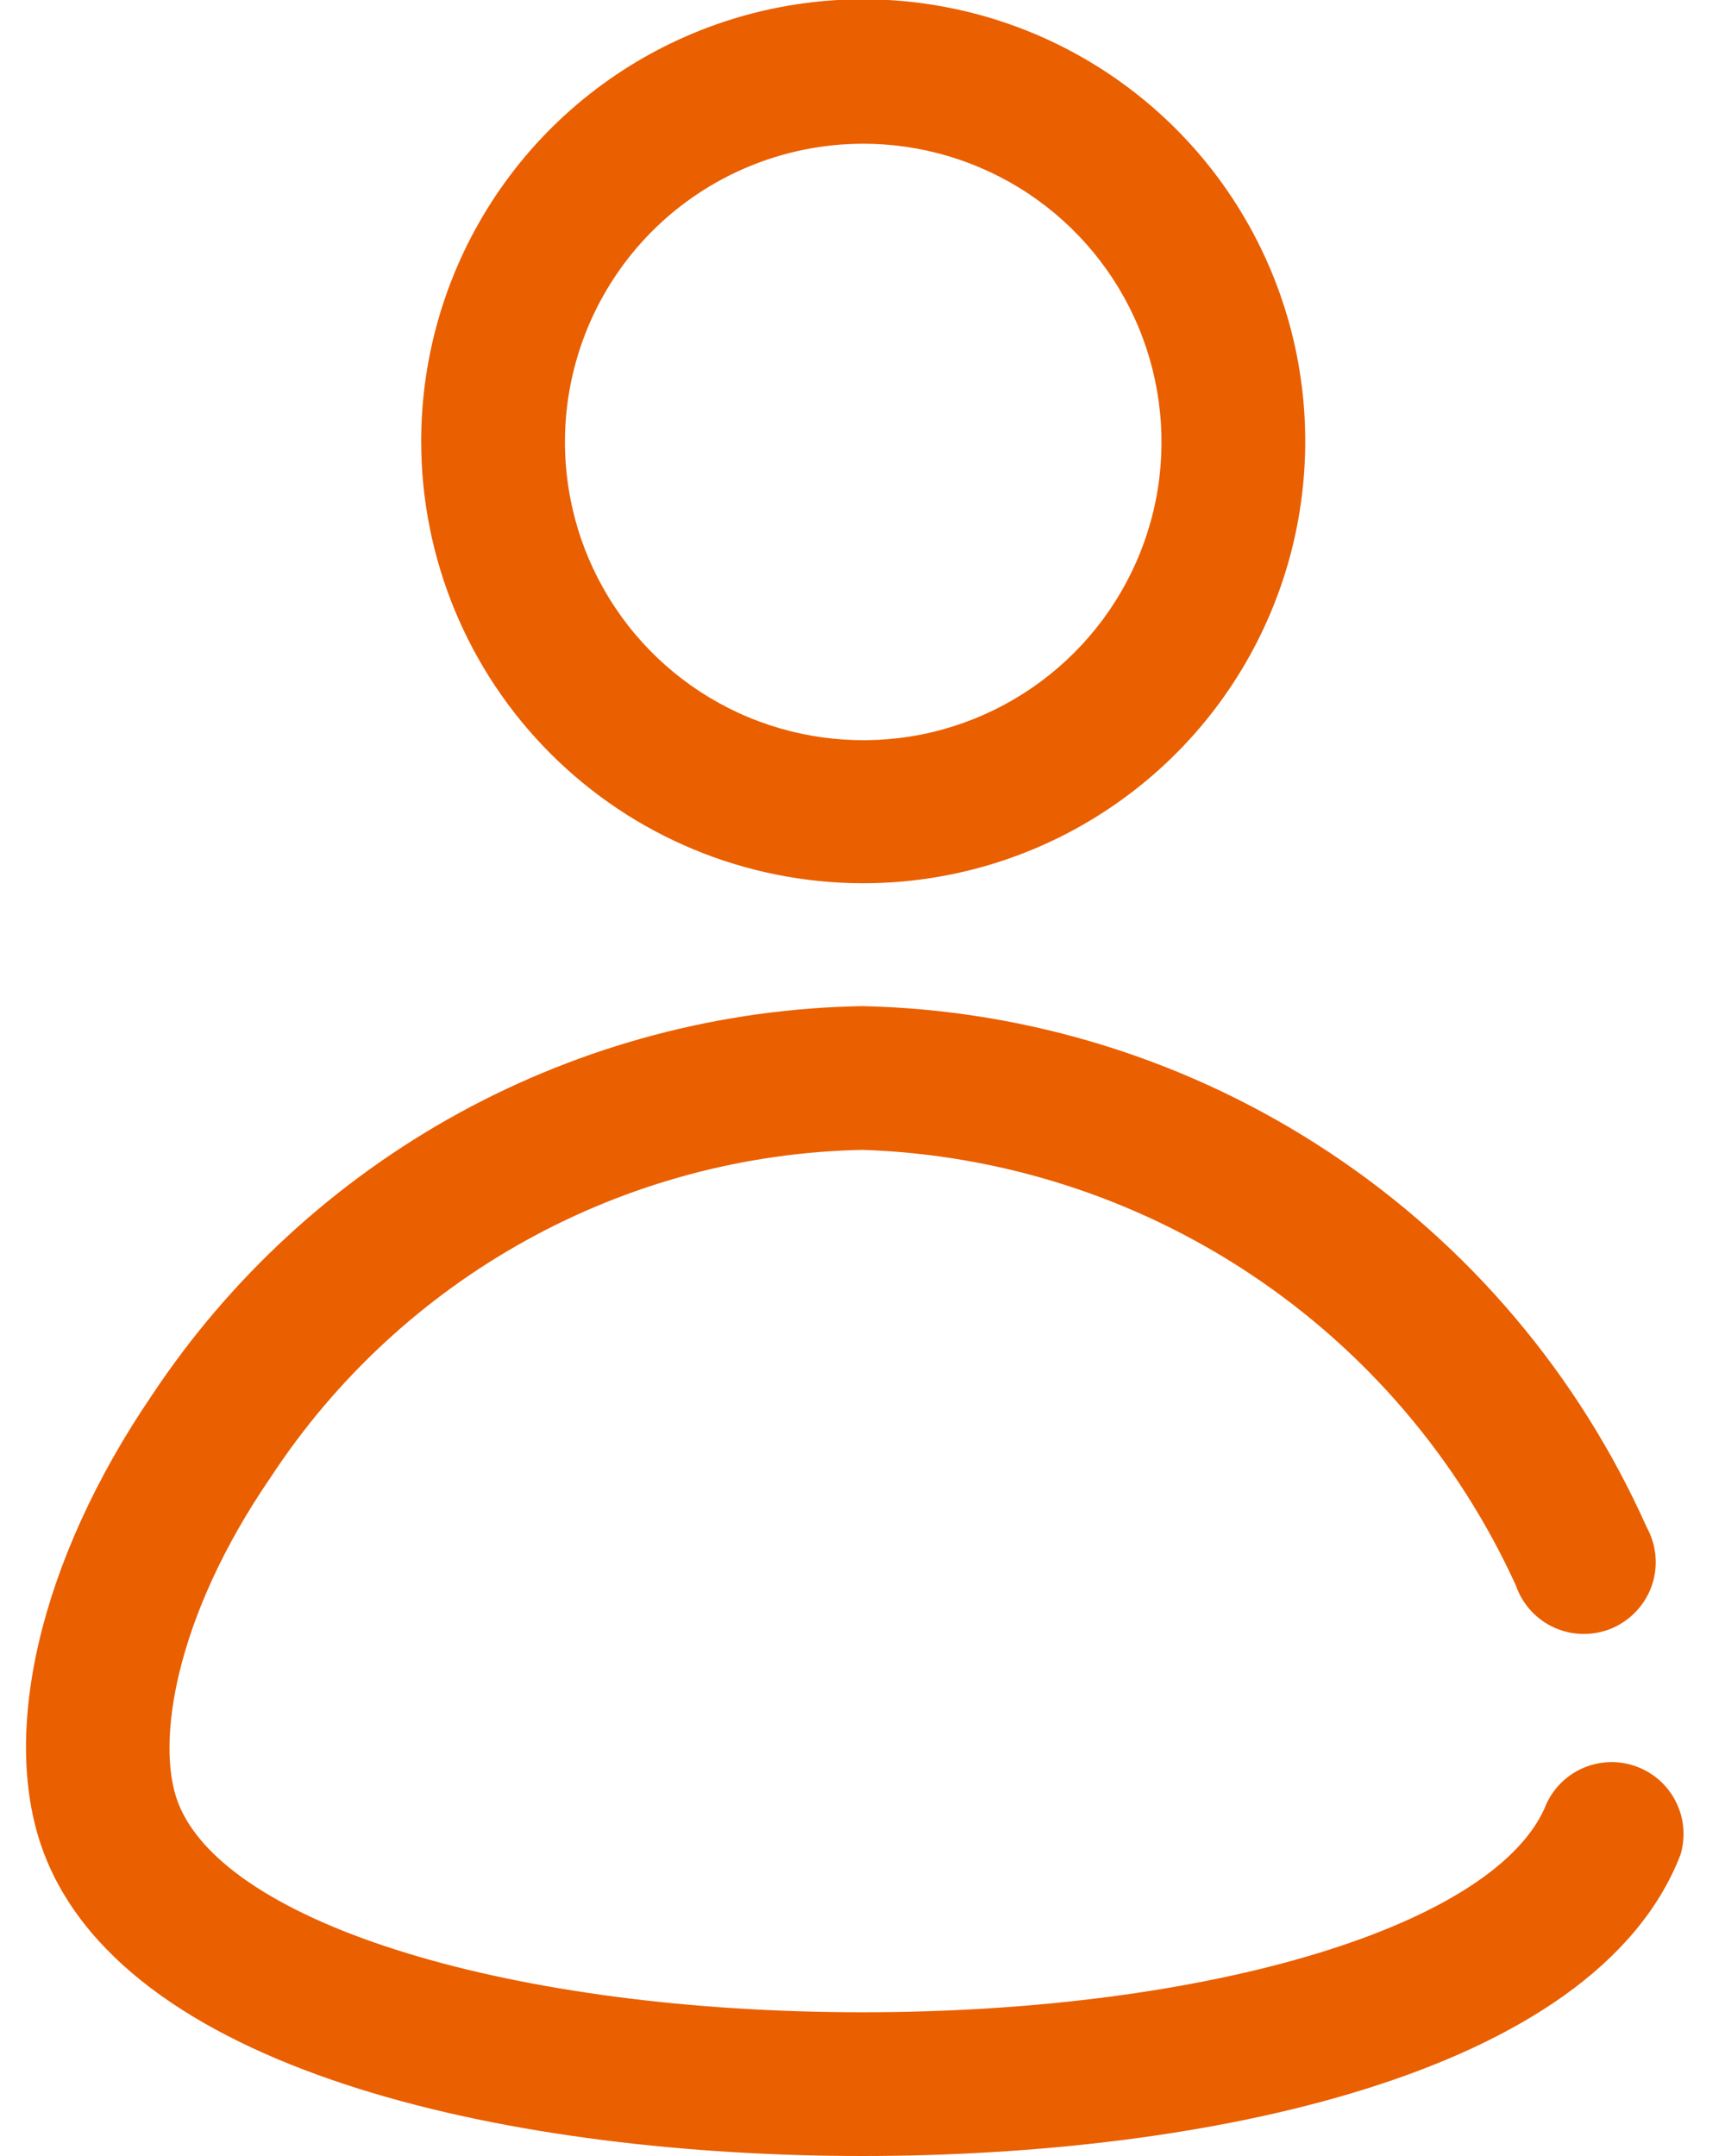 <svg width="24" height="30" viewBox="0 0 24 30" fill="none" xmlns="http://www.w3.org/2000/svg">
<path d="M12 12.29C13.217 12.292 14.407 11.933 15.419 11.258C16.432 10.584 17.222 9.624 17.689 8.5C18.156 7.377 18.279 6.14 18.043 4.946C17.807 3.753 17.222 2.656 16.362 1.795C15.502 0.934 14.407 0.347 13.213 0.109C12.02 -0.129 10.783 -0.008 9.659 0.457C8.534 0.922 7.573 1.711 6.897 2.722C6.221 3.734 5.86 4.923 5.86 6.14C5.86 7.769 6.506 9.332 7.658 10.485C8.809 11.638 10.371 12.287 12 12.29ZM12 2C12.822 1.998 13.625 2.24 14.309 2.695C14.993 3.15 15.527 3.799 15.842 4.557C16.157 5.316 16.241 6.151 16.081 6.957C15.921 7.763 15.525 8.503 14.944 9.084C14.363 9.665 13.623 10.061 12.817 10.221C12.011 10.38 11.176 10.297 10.417 9.982C9.658 9.667 9.01 9.133 8.555 8.449C8.1 7.765 7.858 6.962 7.86 6.14C7.863 5.043 8.3 3.991 9.075 3.215C9.851 2.44 10.903 2.003 12 2ZM23.38 25.81C22.18 28.9 16.72 30 12 30C7.28 30 1.82 28.9 0.62 25.81C-0.02 24.16 0.55 21.71 2.11 19.42C3.195 17.782 4.662 16.433 6.385 15.488C8.108 14.544 10.035 14.033 12 14C14.319 14.051 16.575 14.759 18.506 16.043C20.438 17.326 21.965 19.132 22.91 21.25C22.977 21.371 23.019 21.505 23.032 21.643C23.045 21.782 23.029 21.921 22.985 22.053C22.941 22.184 22.87 22.305 22.776 22.408C22.683 22.511 22.569 22.593 22.443 22.65C22.316 22.706 22.179 22.735 22.04 22.736C21.901 22.737 21.764 22.708 21.636 22.653C21.509 22.597 21.395 22.516 21.301 22.414C21.207 22.312 21.135 22.191 21.09 22.06C20.289 20.304 19.014 18.806 17.408 17.736C15.802 16.665 13.929 16.064 12 16C10.362 16.033 8.756 16.465 7.322 17.258C5.889 18.05 4.669 19.18 3.77 20.55C2.43 22.5 2.16 24.27 2.48 25.09C3.14 26.78 7.14 28 12 28C16.86 28 20.86 26.78 21.52 25.09C21.628 24.862 21.819 24.683 22.053 24.59C22.288 24.497 22.549 24.495 22.784 24.587C23.02 24.678 23.212 24.854 23.322 25.081C23.433 25.308 23.453 25.569 23.38 25.81Z" fill="#EA5F00"/>
</svg>
